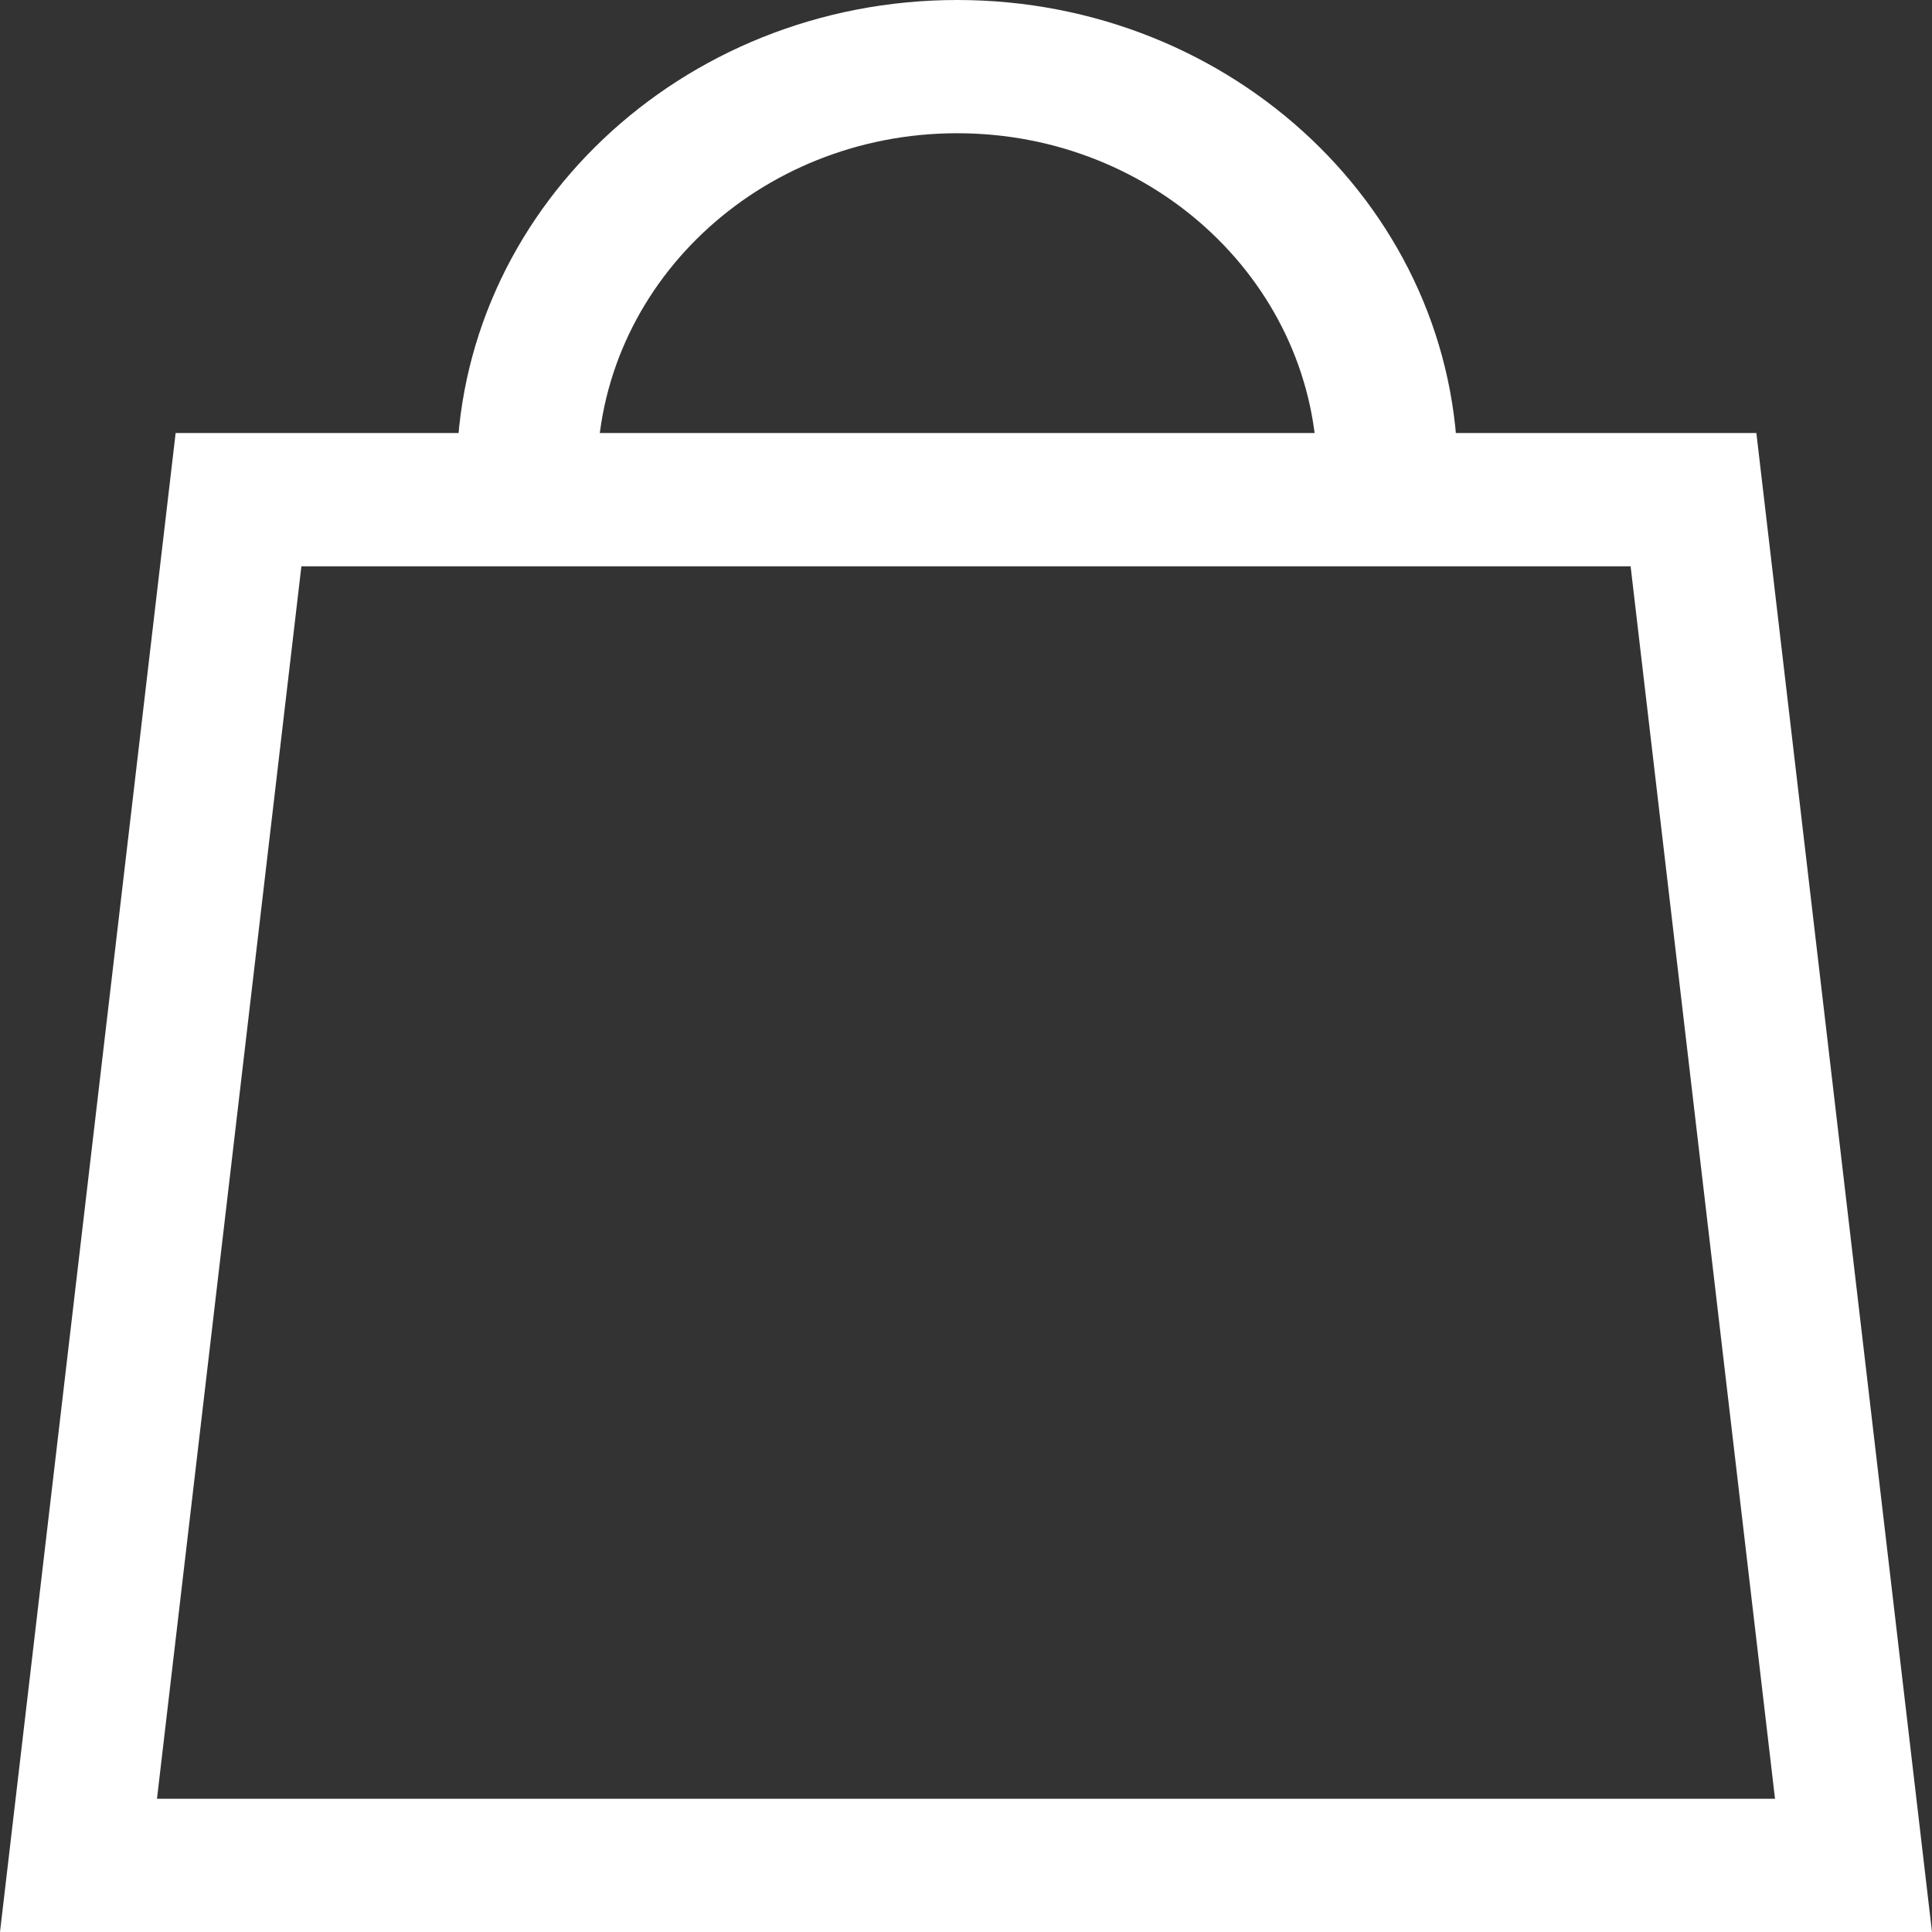 <svg width="110" height="110" viewBox="0 0 110 110" fill="none" xmlns="http://www.w3.org/2000/svg">
<rect x="0" y="0" width="110" height="110" fill="#333333" stroke="none"/>
<path fill-rule="evenodd" clip-rule="evenodd" d="M17.16 32.242L8.938 102.414H101.062L92.84 32.242H17.16ZM100 24.655H10L0 110H110L100 24.655Z" fill="white"/>
<path fill-rule="evenodd" clip-rule="evenodd" d="M54.5 7.586C43.178 7.586 34 16.29 34 27.026H26C26 12.1 38.76 0 54.5 0C70.24 0 83 12.1 83 27.026H75C75 16.29 65.822 7.586 54.5 7.586Z" fill="white"/>
</svg>
